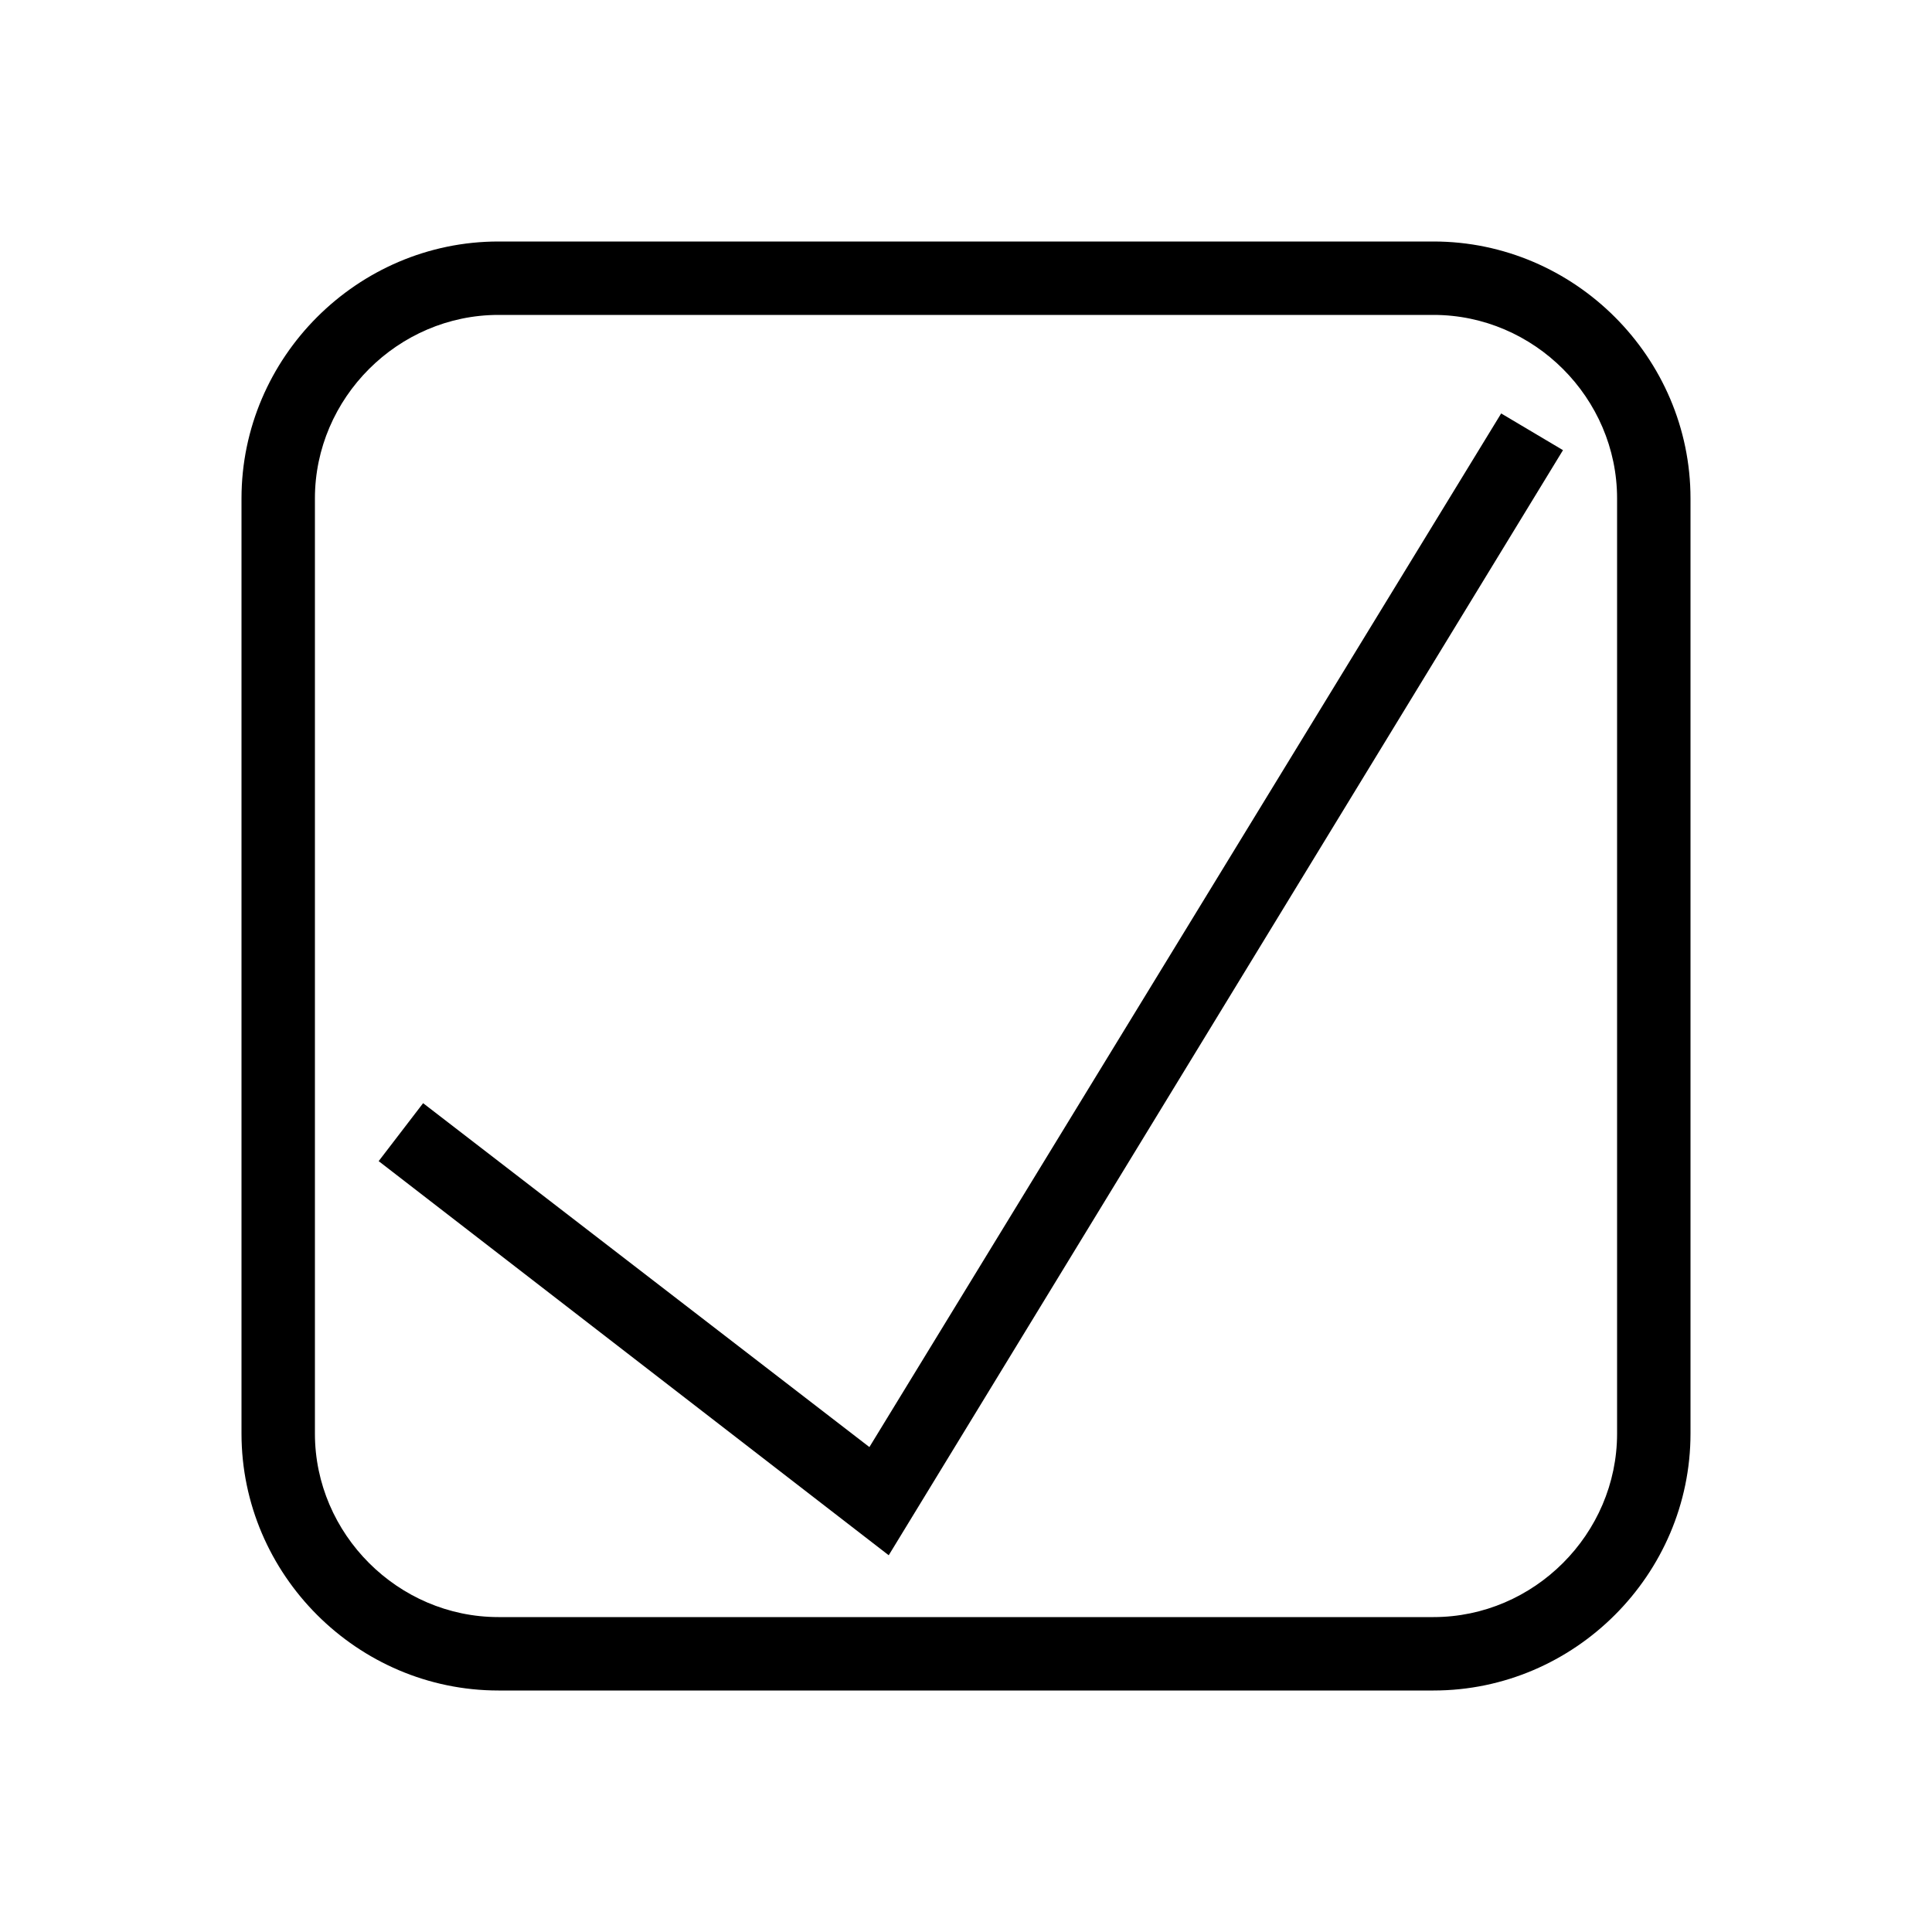 <?xml version="1.0" encoding="utf-8"?>
<!-- Generator: Adobe Illustrator 19.2.1, SVG Export Plug-In . SVG Version: 6.00 Build 0)  -->
<svg version="1.1" id="Layer_1" xmlns="http://www.w3.org/2000/svg" xmlns:xlink="http://www.w3.org/1999/xlink" x="0px" y="0px"
	 viewBox="0 0 100 100" style="enable-background:new 0 0 100 100;" xml:space="preserve">
<g id="NEHC_Logo">
</g>
<g id="Sail_Waves">
	<g id="close">
		<g>
			<path d="M74.2,12.5H25.8c-7.3,0-13.3,6-13.3,13.3v48.4c0,7.3,6,13.3,13.3,13.3h48.4c7.3,0,13.3-6,13.3-13.3V25.8
				C87.5,18.5,81.5,12.5,74.2,12.5z M83.7,74.2c0,5.2-4.3,9.5-9.5,9.5H25.8c-5.2,0-9.5-4.3-9.5-9.5V25.8c0-5.2,4.3-9.5,9.5-9.5h48.4
				c5.2,0,9.5,4.3,9.5,9.5V74.2z"/>
			<polygon points="45,74.9 21.9,57.1 19.6,60.1 46,80.5 80.9,23.3 77.7,21.4 			"/>
		</g>
	</g>
</g>
<g id="Bag">
</g>
<g id="User">
</g>
<g id="Burger_Menu">
</g>
<g id="Tick">
</g>
<g id="Instagram">
	<g id="instagram">
	</g>
</g>
<g id="Pinterest">
	<g id="pinterest">
	</g>
</g>
<g id="Tumblr">
</g>
<g id="Twitter">
</g>
<g id="Facebook">
</g>
<g id="Share">
</g>
<g id="Down_arrow">
	<g id="chevron-up">
	</g>
</g>
<g id="Edit">
</g>
</svg>
